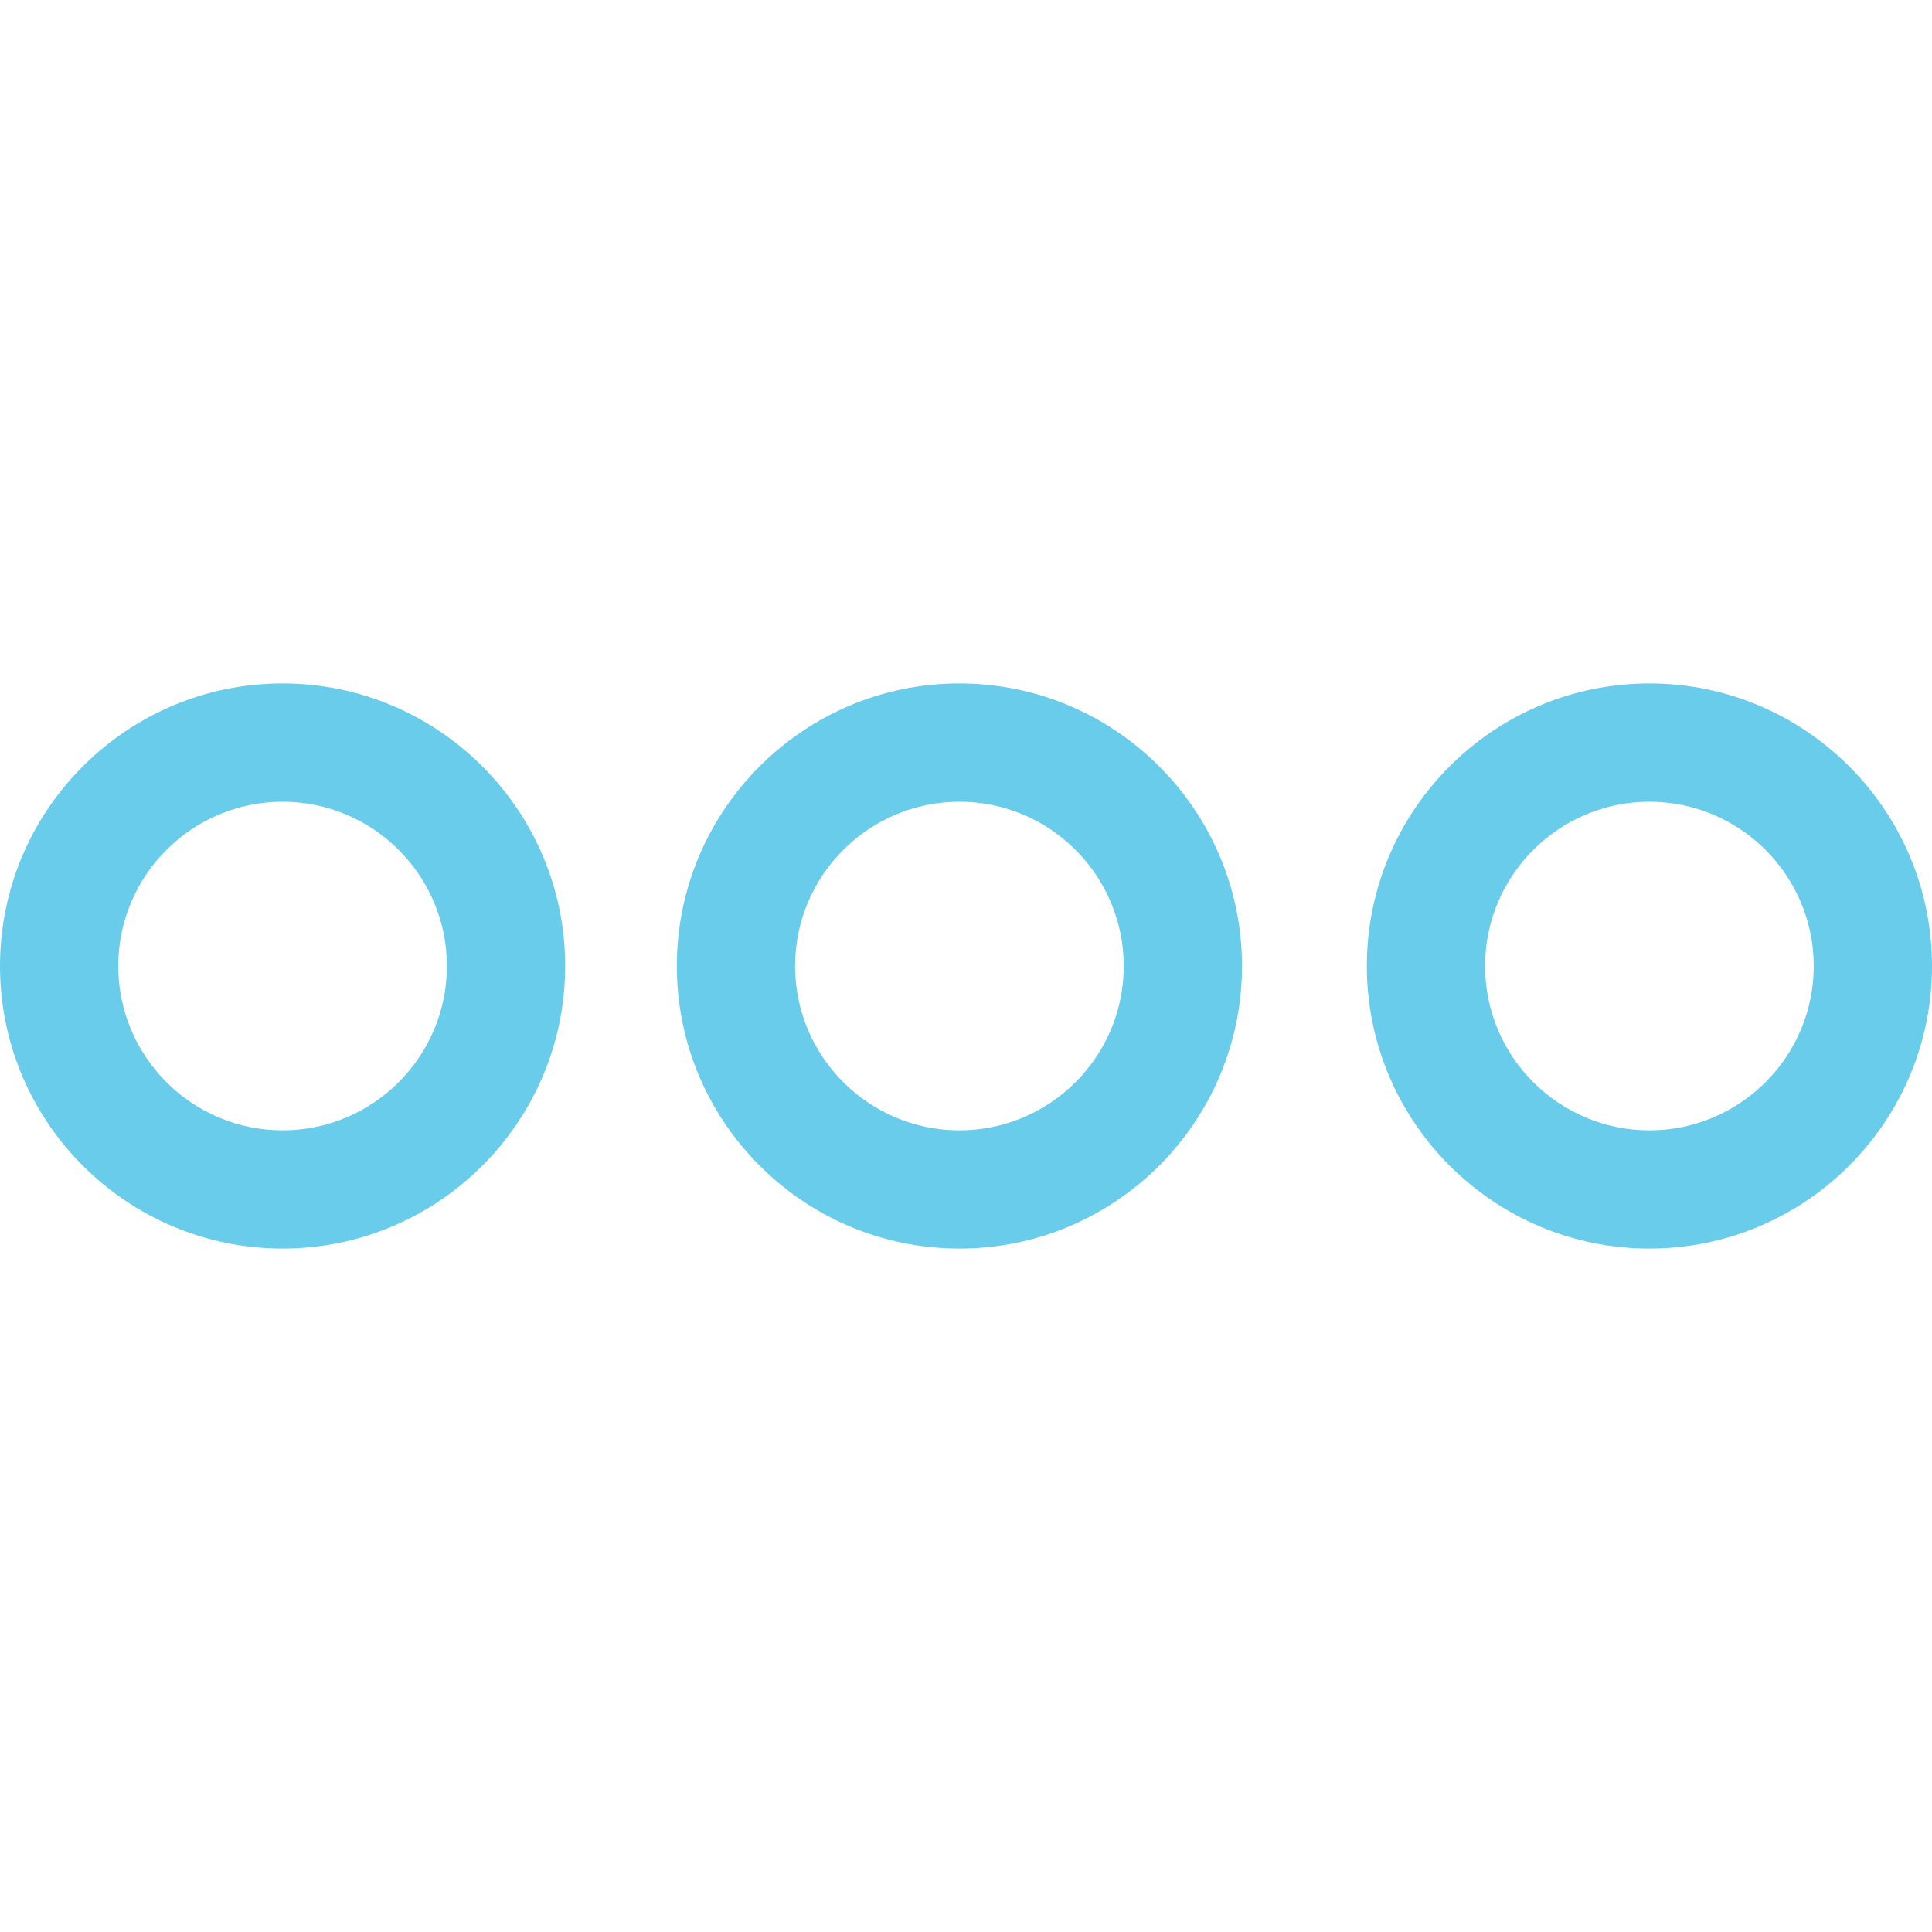 <?xml version="1.0"?>
<svg xmlns="http://www.w3.org/2000/svg" xmlns:xlink="http://www.w3.org/1999/xlink" version="1.1" id="Capa_1" x="0px" y="0px" viewBox="0 0 398.414 398.414" style="enable-background:new 0 0 398.414 398.414;" xml:space="preserve" width="512px" height="512px" class=""><g><g>
	<g>
		<path d="M58.274,140.937C26.142,140.937,0,167.079,0,199.211c0,32.124,26.141,58.266,58.274,58.266    s58.274-26.141,58.274-58.266C116.548,167.079,90.406,140.937,58.274,140.937z M58.274,233.099    c-18.688,0-33.888-15.2-33.888-33.88c0-18.688,15.2-33.888,33.888-33.888s33.888,15.209,33.888,33.888    C92.162,217.891,76.961,233.099,58.274,233.099z" data-original="#010002" class="active-path" data-old_color="#010002" fill="#68CCEA"/>
		<path d="M197.85,140.937c-32.132,0-58.274,26.141-58.274,58.274c0,32.124,26.141,58.266,58.274,58.266    s58.274-26.141,58.274-58.266C256.123,167.079,229.982,140.937,197.85,140.937z M197.85,233.099    c-18.688,0-33.888-15.2-33.888-33.88c0-18.688,15.2-33.888,33.888-33.888s33.888,15.209,33.888,33.888    C231.738,217.891,216.537,233.099,197.85,233.099z" data-original="#010002" class="active-path" data-old_color="#010002" fill="#68CCEA"/>
		<path d="M340.14,140.937c-32.132,0-58.274,26.141-58.274,58.274c0,32.124,26.142,58.266,58.274,58.266    s58.274-26.141,58.274-58.266C398.414,167.079,372.272,140.937,340.14,140.937z M340.14,233.099    c-18.688,0-33.888-15.2-33.888-33.88c0-18.688,15.2-33.888,33.888-33.888s33.888,15.209,33.888,33.888    C374.028,217.891,358.828,233.099,340.14,233.099z" data-original="#010002" class="active-path" data-old_color="#010002" fill="#68CCEA"/>
	</g>
</g></g> </svg>
